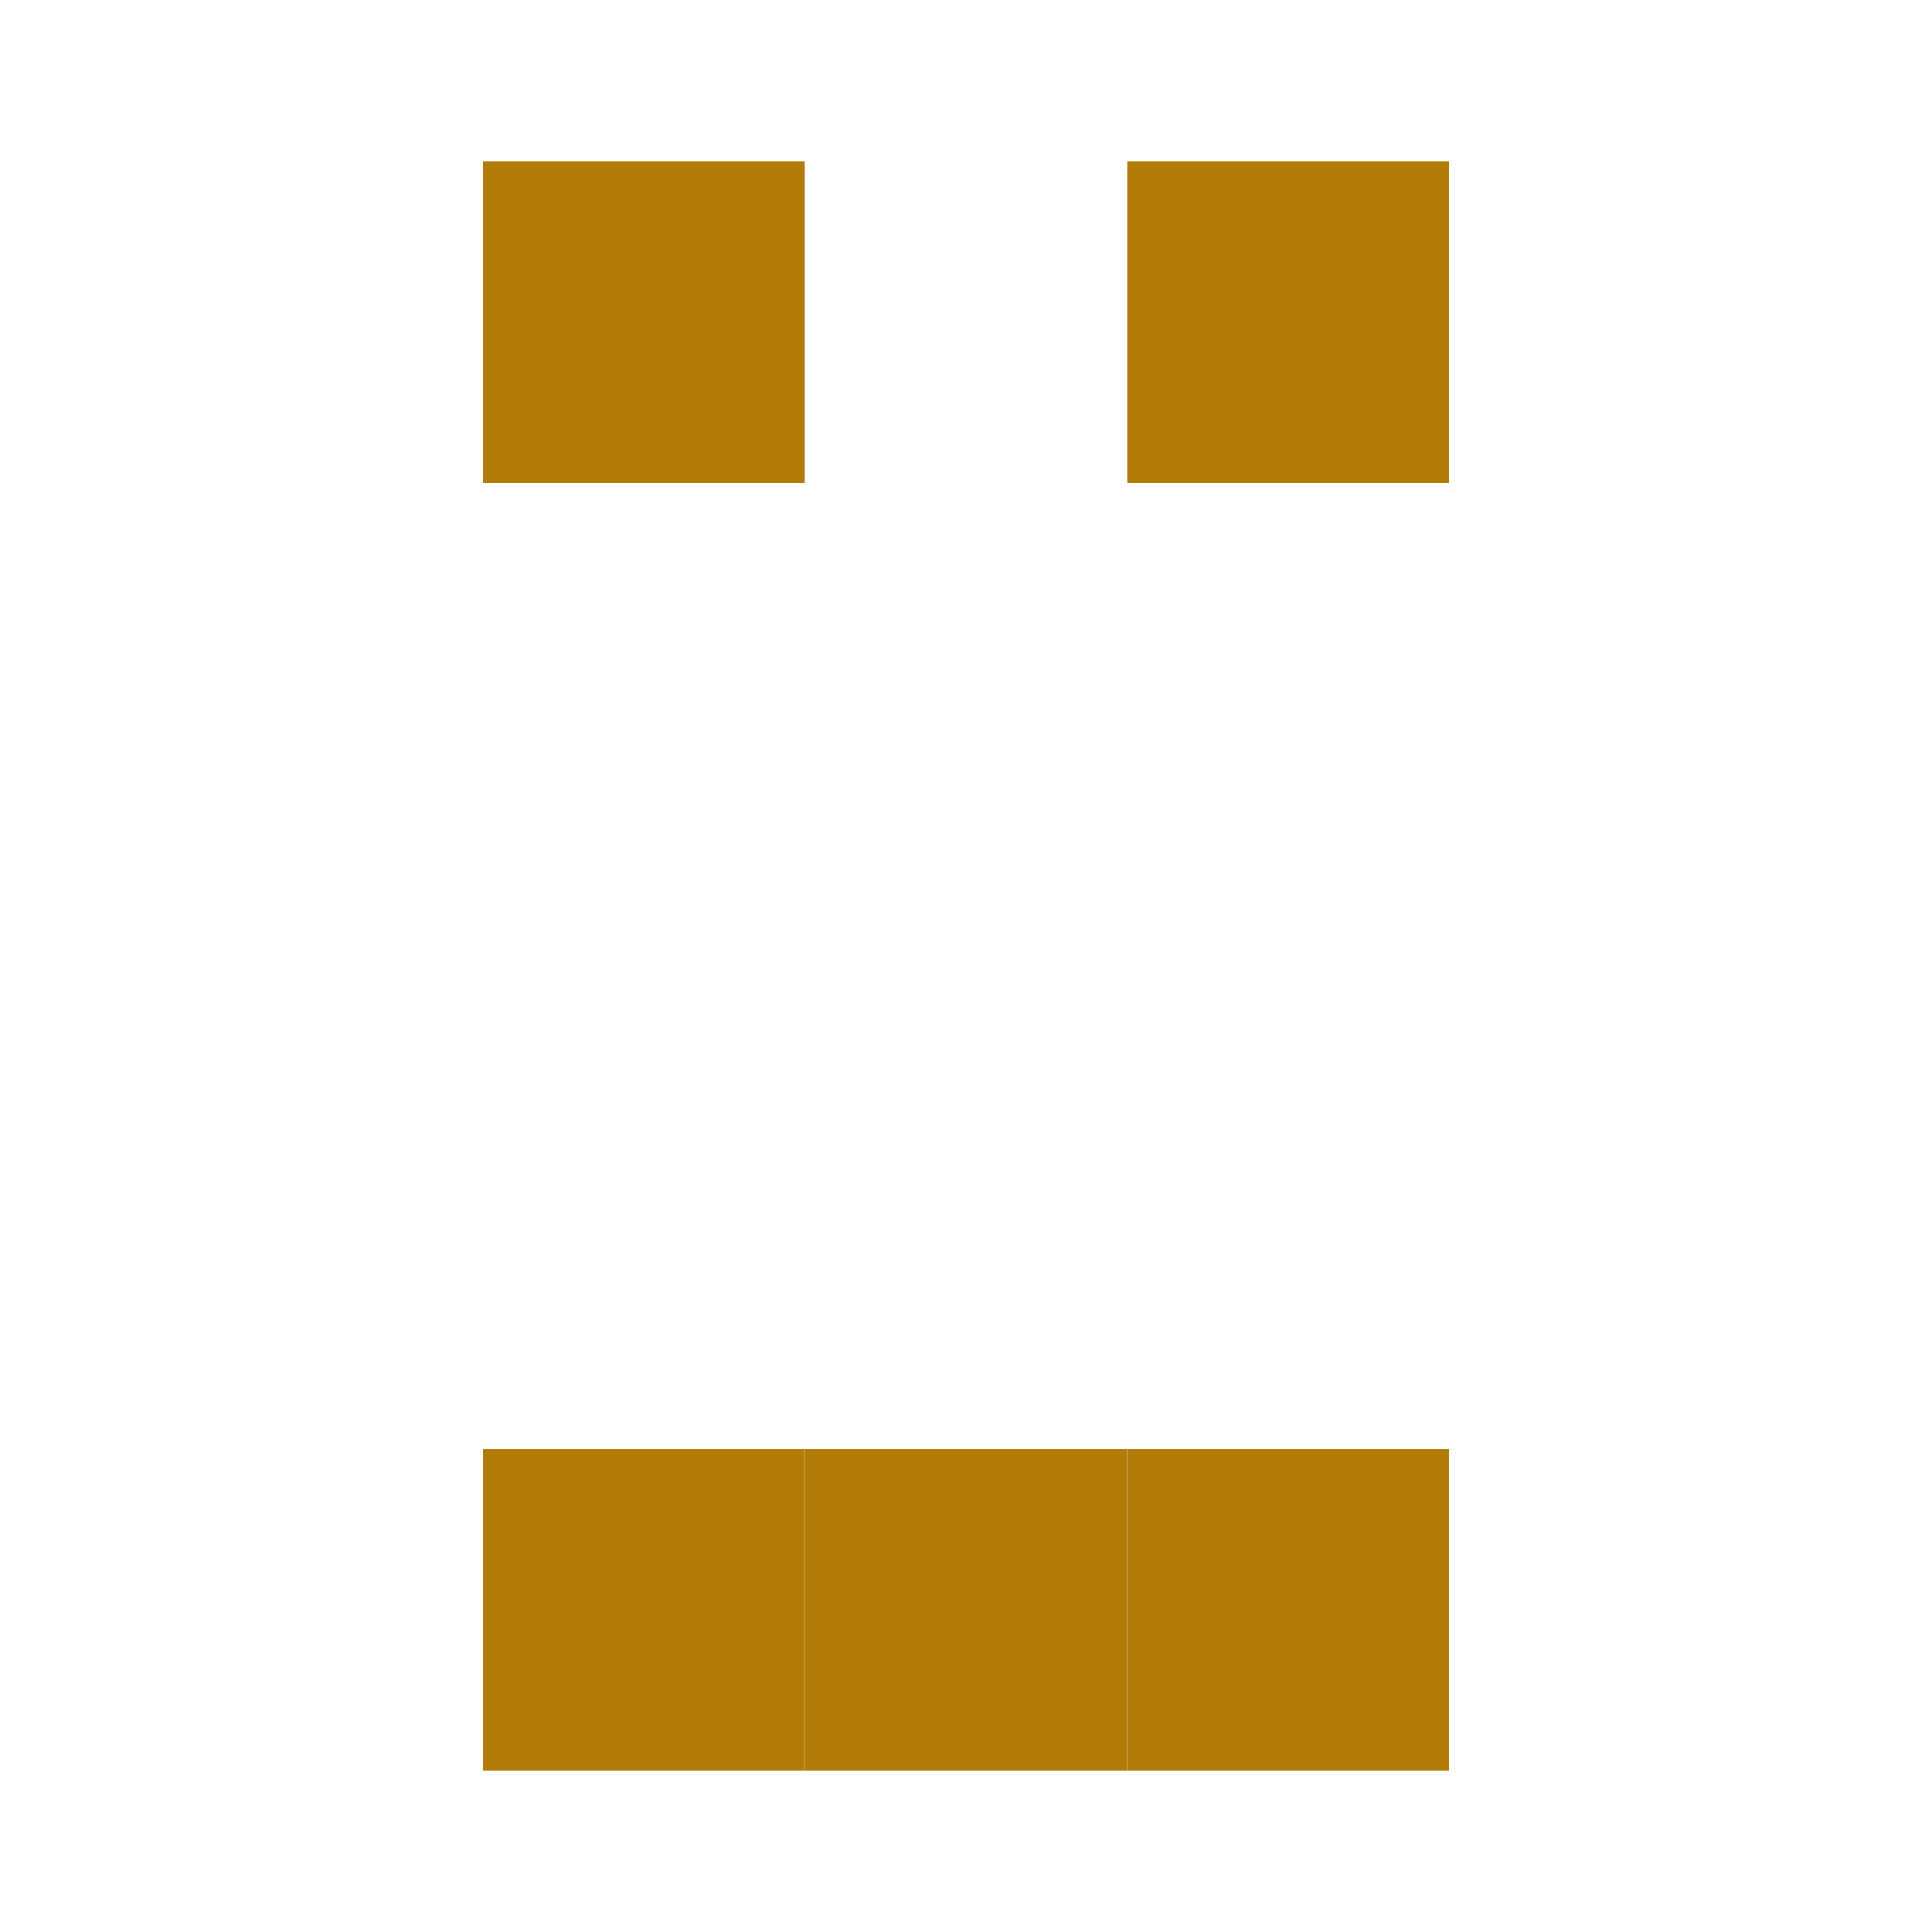 <svg xmlns="http://www.w3.org/2000/svg" version="1.1" width="480" height="480" viewBox="0 0 480 480"><rect x="0" y="0" width="480" height="480" fill="rgb(255, 255, 255)" stroke="" stroke-width="0" />
<rect x="120" y="40" width="80" height="80" fill="rgb(179, 123, 8)" stroke="" stroke-width="0" />
<rect x="120" y="360" width="80" height="80" fill="rgb(179, 123, 8)" stroke="" stroke-width="0" />
<rect x="200" y="360" width="80" height="80" fill="rgb(179, 123, 8)" stroke="" stroke-width="0" />
<rect x="280" y="40" width="80" height="80" fill="rgb(179, 123, 8)" stroke="" stroke-width="0" />
<rect x="280" y="360" width="80" height="80" fill="rgb(179, 123, 8)" stroke="" stroke-width="0" /></svg>